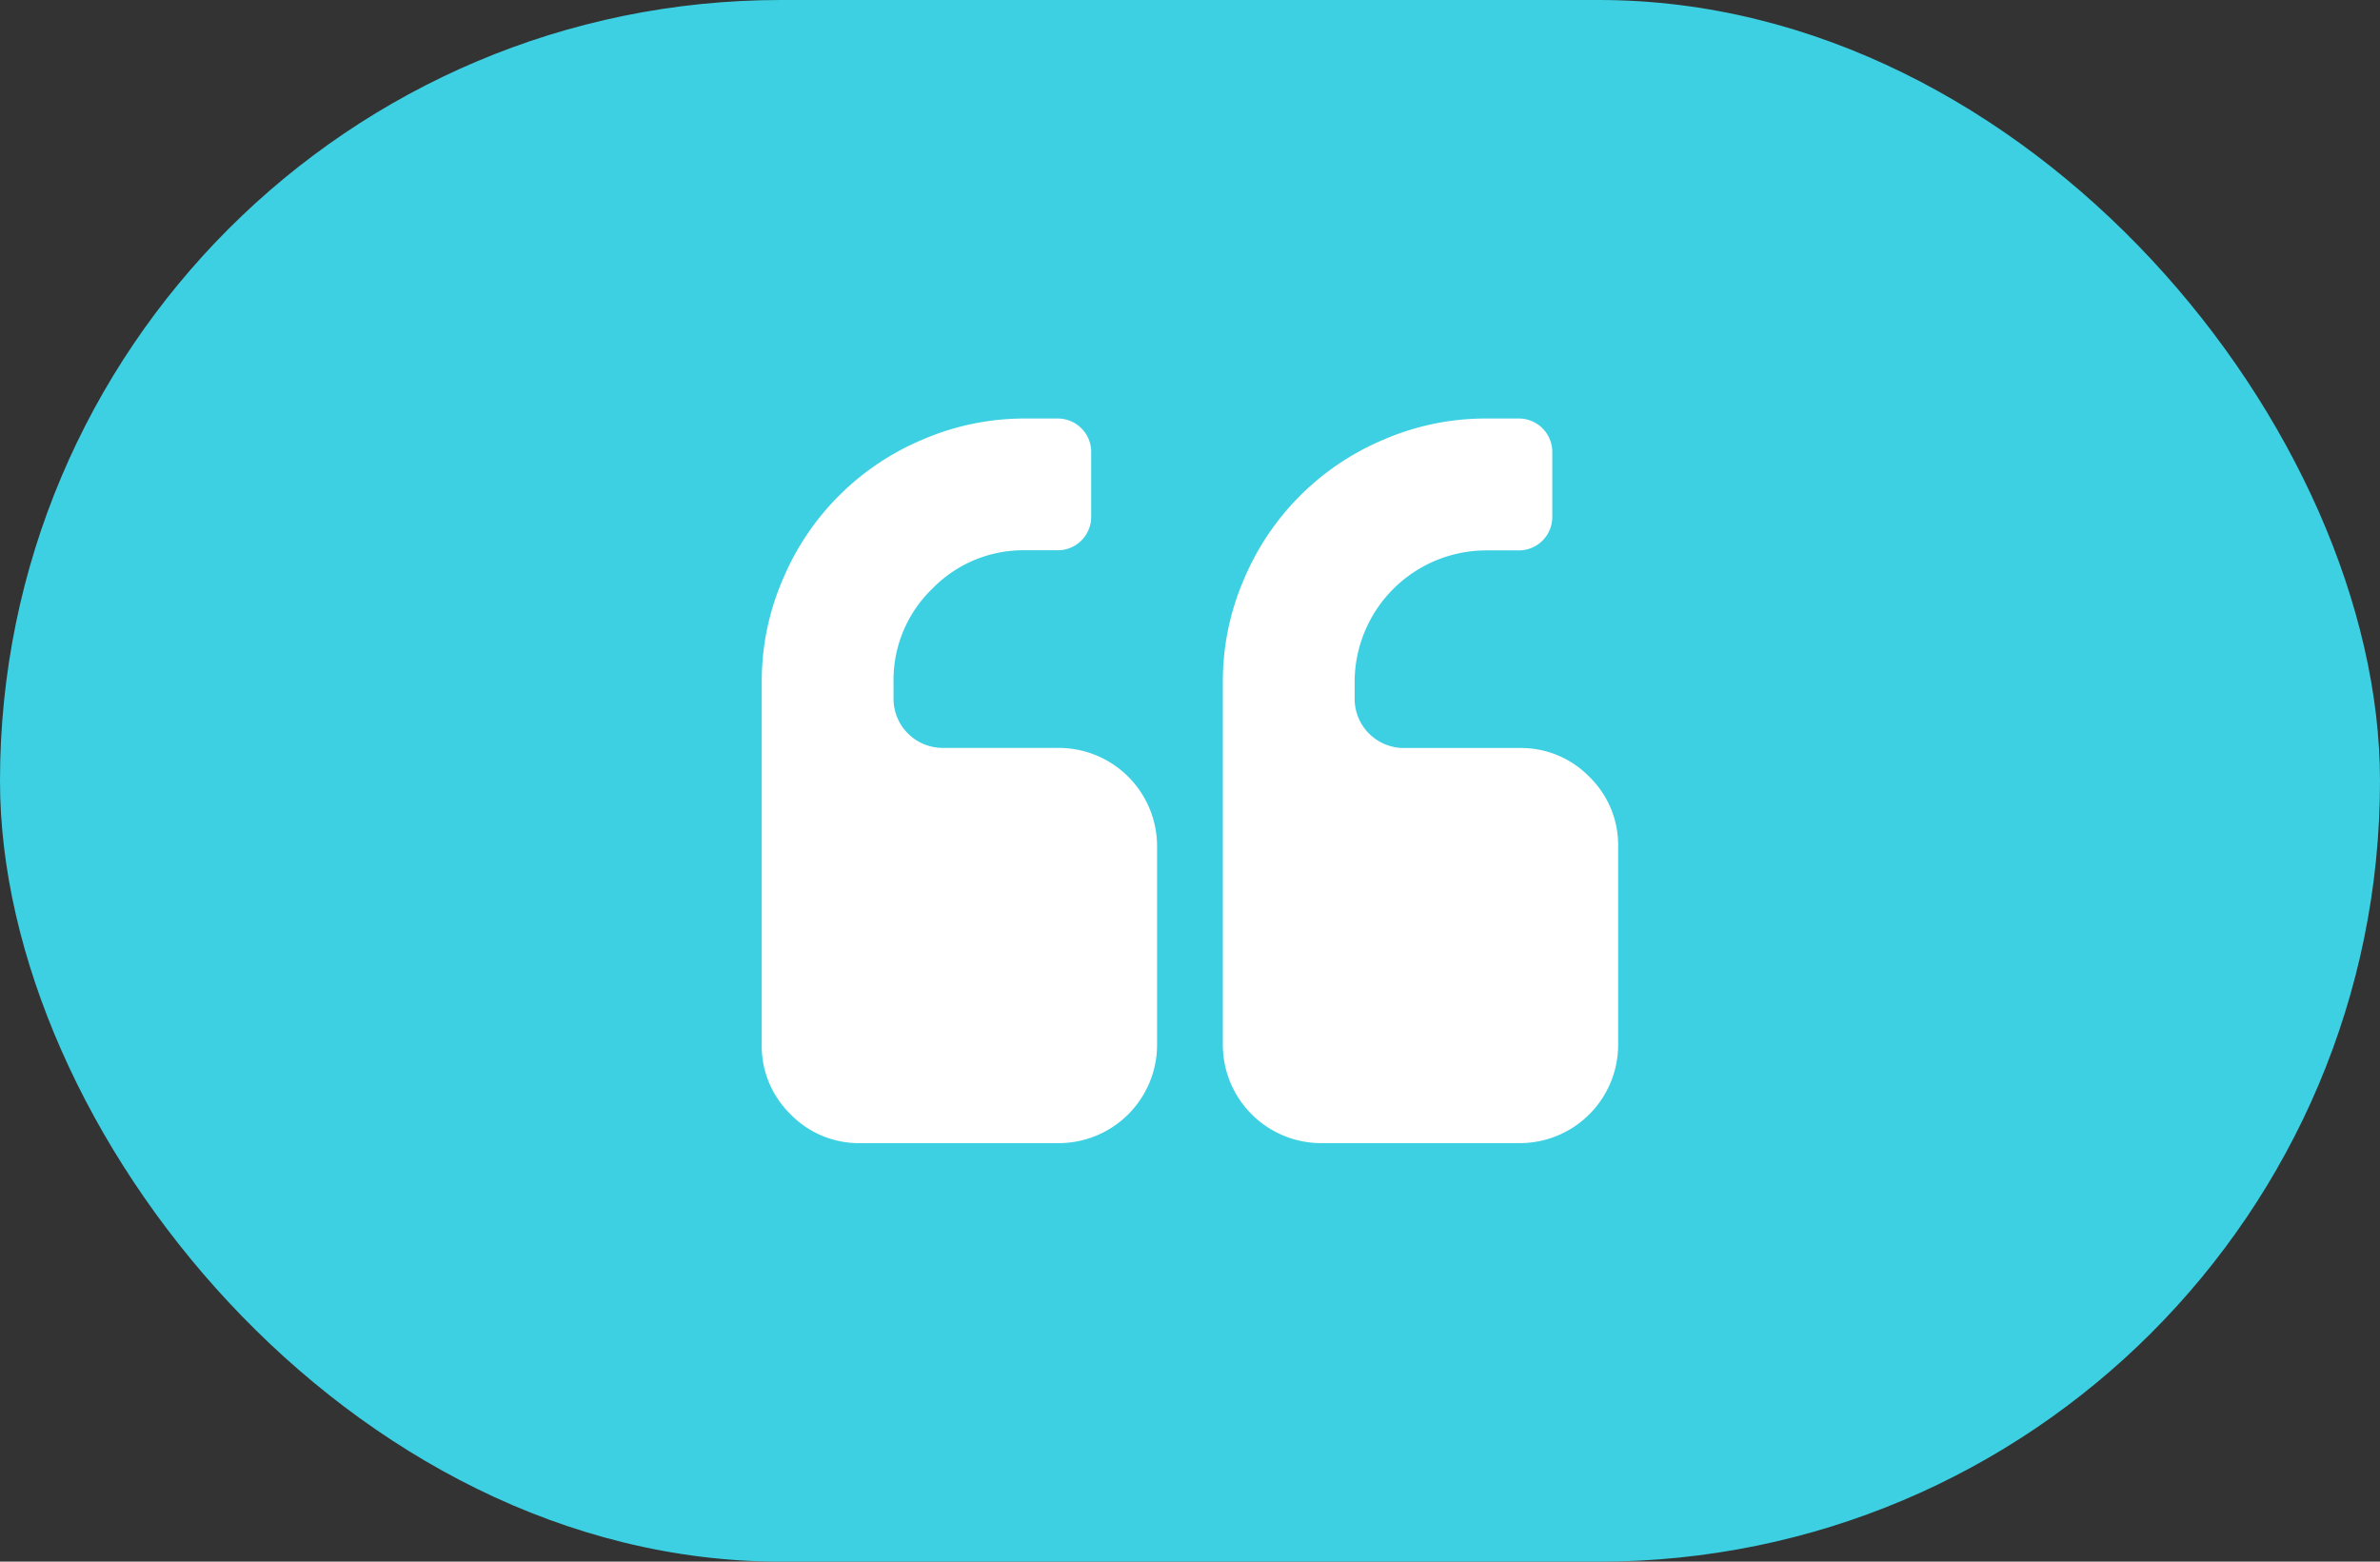 <svg xmlns="http://www.w3.org/2000/svg" width="96" height="63" viewBox="0 0 96 63">
  <rect x="0" y="0" width="96" height="63" fill="#333333" stroke="none"/>
  <g id="Group_14833" data-name="Group 14833" transform="translate(-160 -5334)">
    <rect id="Rectangle_1832" data-name="Rectangle 1832" width="96" height="63" rx="31.5" transform="translate(160 5334)" fill="#3dd0e2"/>
    <g id="Group_14830" data-name="Group 14830" transform="translate(190.726 5350.884)">
      <path id="Path_28135" data-name="Path 28135" d="M11.959,49.833H7.308A1.985,1.985,0,0,1,5.315,47.84v-.664a5.121,5.121,0,0,1,1.557-3.758A5.122,5.122,0,0,1,10.63,41.86h1.329a1.347,1.347,0,0,0,1.329-1.329V37.874a1.347,1.347,0,0,0-1.329-1.329H10.63a10.359,10.359,0,0,0-4.121.841A10.53,10.53,0,0,0,.841,43.054,10.354,10.354,0,0,0,0,47.175V61.791a3.844,3.844,0,0,0,1.163,2.824,3.845,3.845,0,0,0,2.824,1.162H11.96a3.969,3.969,0,0,0,3.986-3.986V53.819a3.97,3.97,0,0,0-3.987-3.986Z" transform="translate(0 -36.545)" fill="#fff"/>
      <path id="Path_28136" data-name="Path 28136" d="M270.6,51a3.844,3.844,0,0,0-2.824-1.163h-4.651a1.985,1.985,0,0,1-1.993-1.993V47.18a5.316,5.316,0,0,1,5.314-5.315h1.329a1.348,1.348,0,0,0,1.329-1.329V37.874a1.348,1.348,0,0,0-1.329-1.329h-1.328a10.361,10.361,0,0,0-4.122.841,10.532,10.532,0,0,0-5.668,5.668,10.357,10.357,0,0,0-.841,4.121V61.791a3.969,3.969,0,0,0,3.986,3.986h7.973a3.969,3.969,0,0,0,3.986-3.986V53.819A3.844,3.844,0,0,0,270.6,51Z" transform="translate(-237.217 -36.545)" fill="#fff"/>
    </g>
  </g>
</svg>
